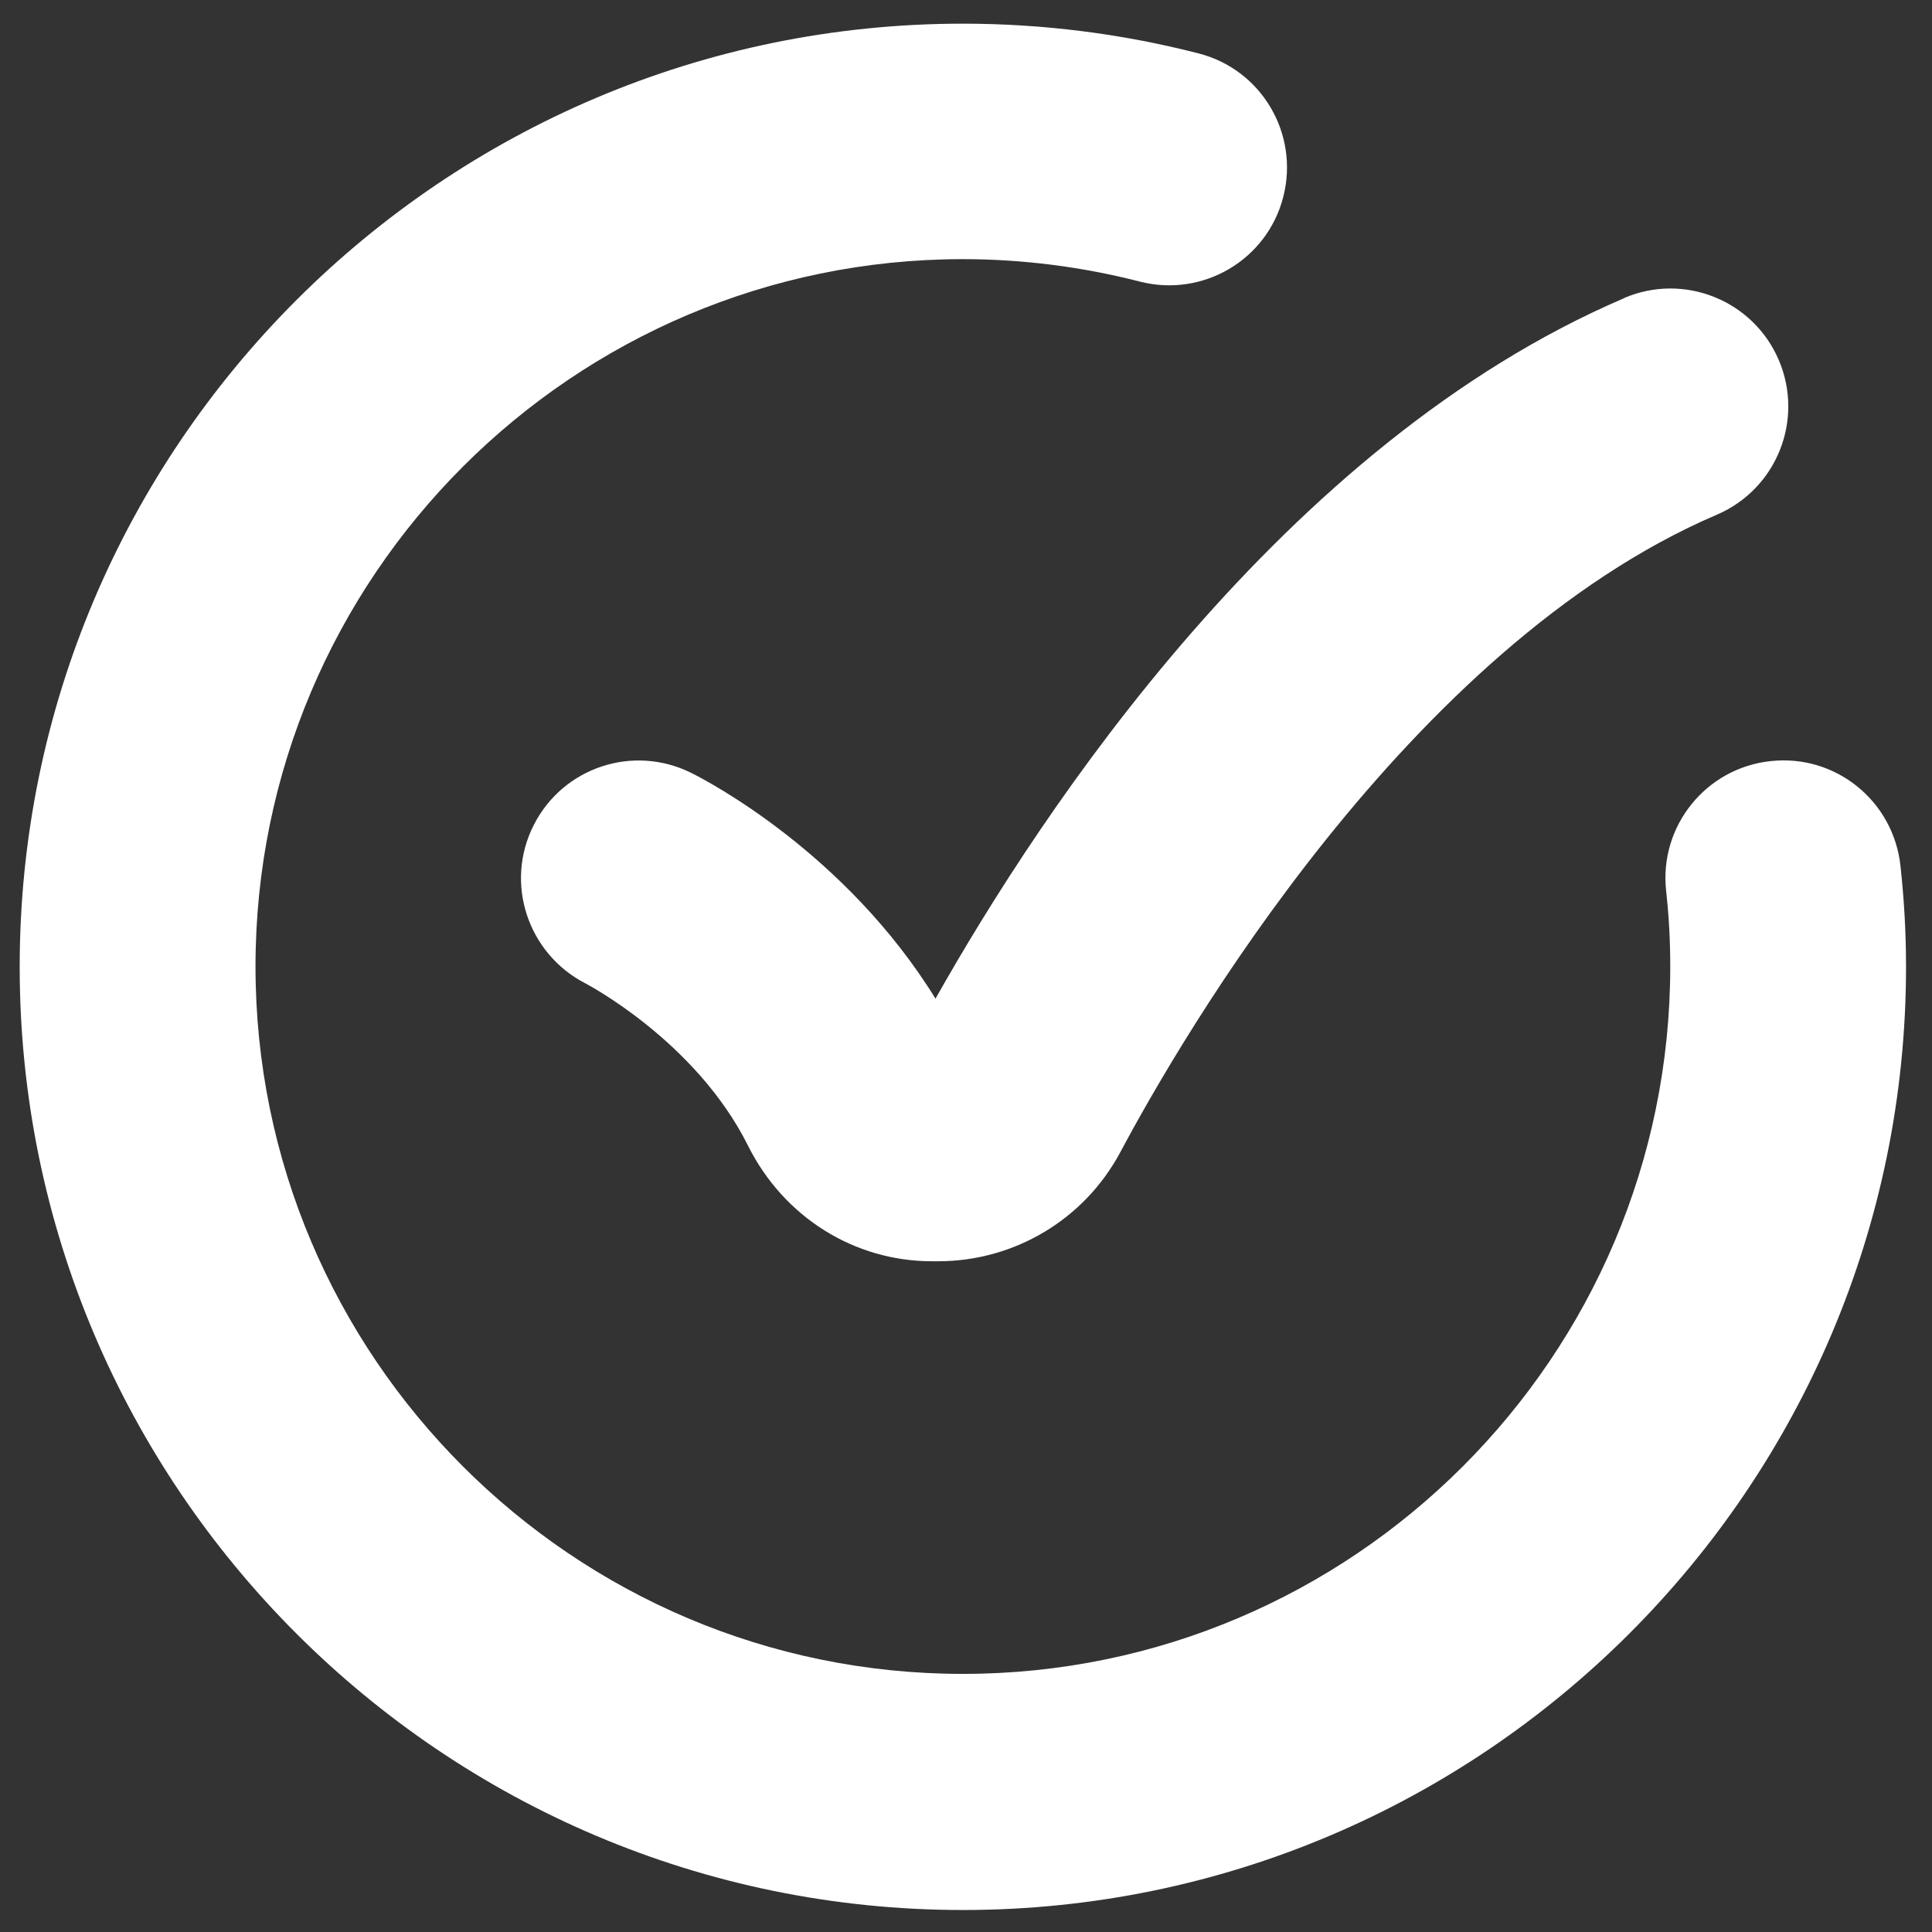<svg width="52" height="52" viewBox="0 0 52 52" fill="none" xmlns="http://www.w3.org/2000/svg">
<rect x="0" y="0" width="52" height="52" fill="#333333" stroke="none"/>
<path d="M25.916 51.408C39.91 51.408 51.301 40.024 51.301 26.022C51.301 25.134 51.254 24.245 51.151 23.301C50.96 21.556 49.405 20.295 47.66 20.485C45.915 20.668 44.653 22.238 44.844 23.976C44.923 24.69 44.955 25.356 44.955 26.014C44.955 36.51 36.411 45.053 25.916 45.053C15.42 45.053 6.877 36.51 6.877 26.014C6.877 15.519 15.42 6.975 25.916 6.975C27.526 6.975 29.129 7.182 30.675 7.578C32.373 8.015 34.103 6.999 34.539 5.301C34.975 3.604 33.96 1.874 32.262 1.438C30.2 0.907 28.058 0.637 25.916 0.637C11.922 0.637 0.53 12.021 0.53 26.022C0.53 40.024 11.922 51.408 25.916 51.408Z" fill="white"/>
<path d="M43.703 8.03C34.54 11.957 28.051 21.786 25.179 26.879C22.767 22.968 19.055 21.025 18.603 20.802C17.04 20.025 15.152 20.652 14.366 22.207C13.573 23.762 14.2 25.665 15.755 26.467C15.786 26.483 18.73 28.021 20.134 30.838C21.094 32.757 22.99 33.947 25.084 33.947H25.25C27.305 33.947 29.185 32.821 30.153 31.012C31.819 27.887 37.911 17.407 46.209 13.853C47.82 13.163 48.565 11.299 47.875 9.688C47.185 8.078 45.321 7.332 43.711 8.022L43.703 8.03Z" fill="white"/>
</svg>
